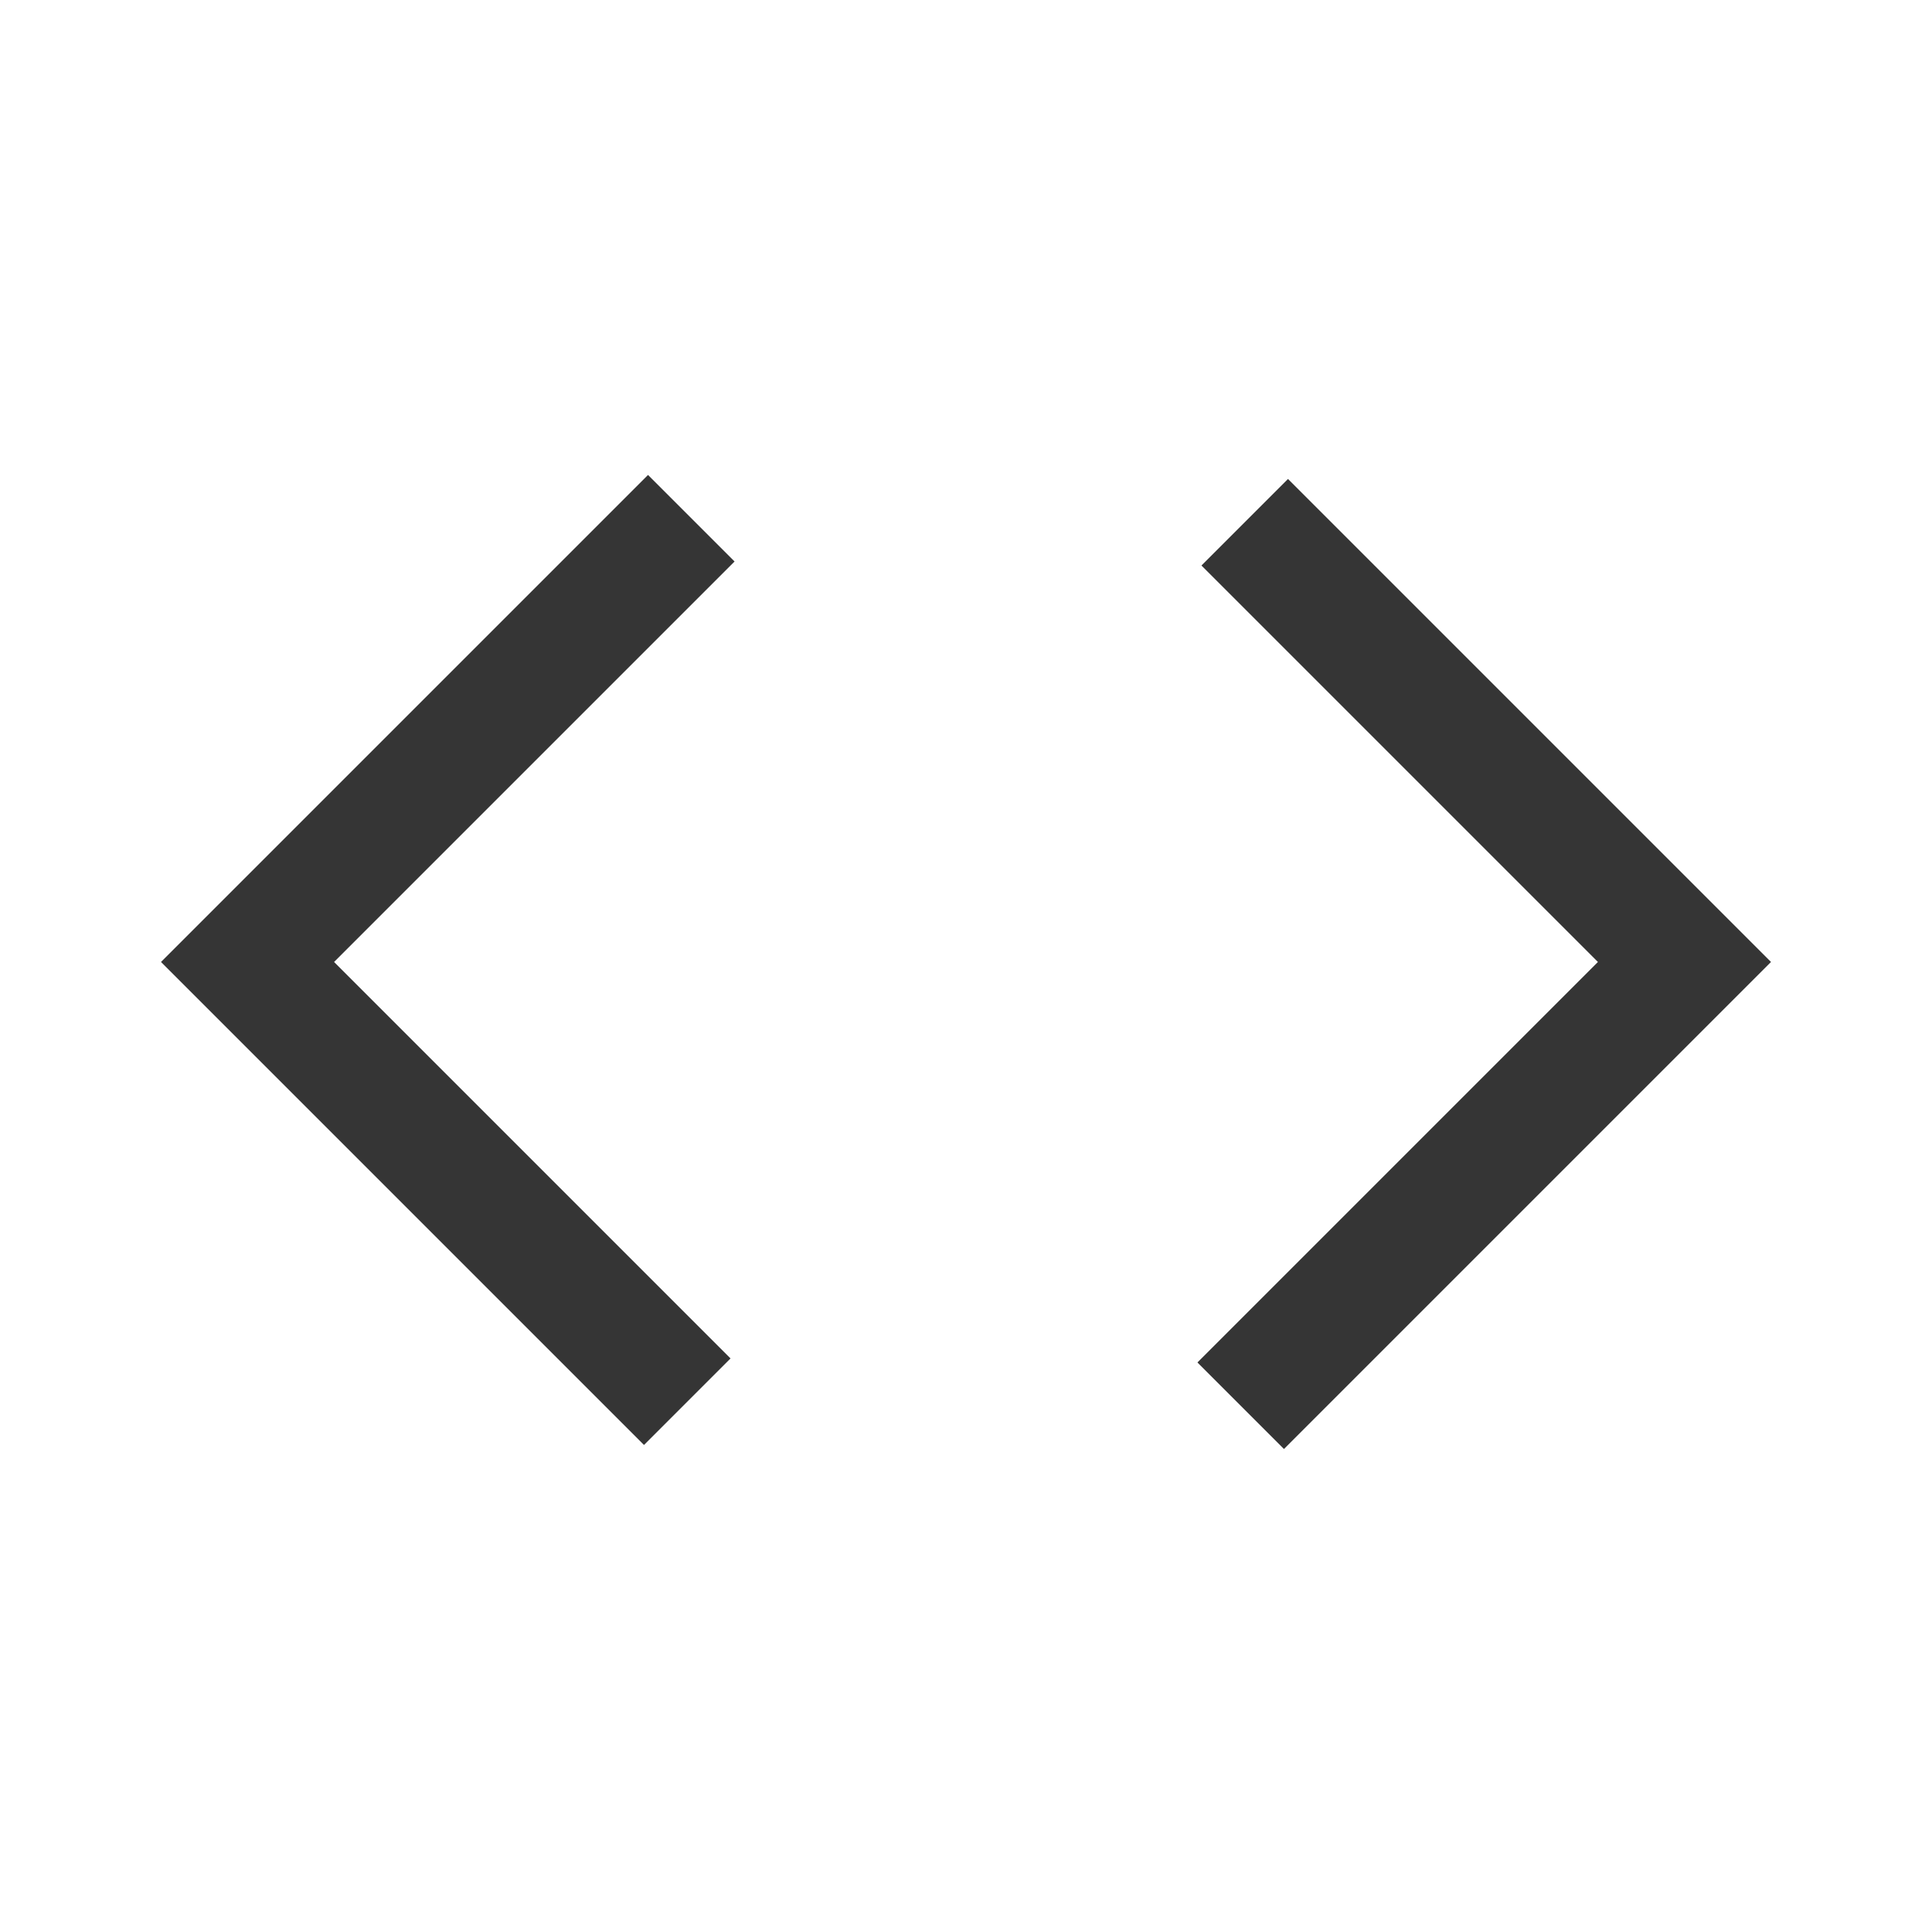<svg xmlns="http://www.w3.org/2000/svg" height="48px" viewBox="0 -960 960 960" width="48px" fill="#353535"><path d="M320-242 80-482l242-242 43 43-199 199 197 197-43 43Zm318 2-43-43 199-199-197-197 43-43 240 240-242 242Z"/></svg>